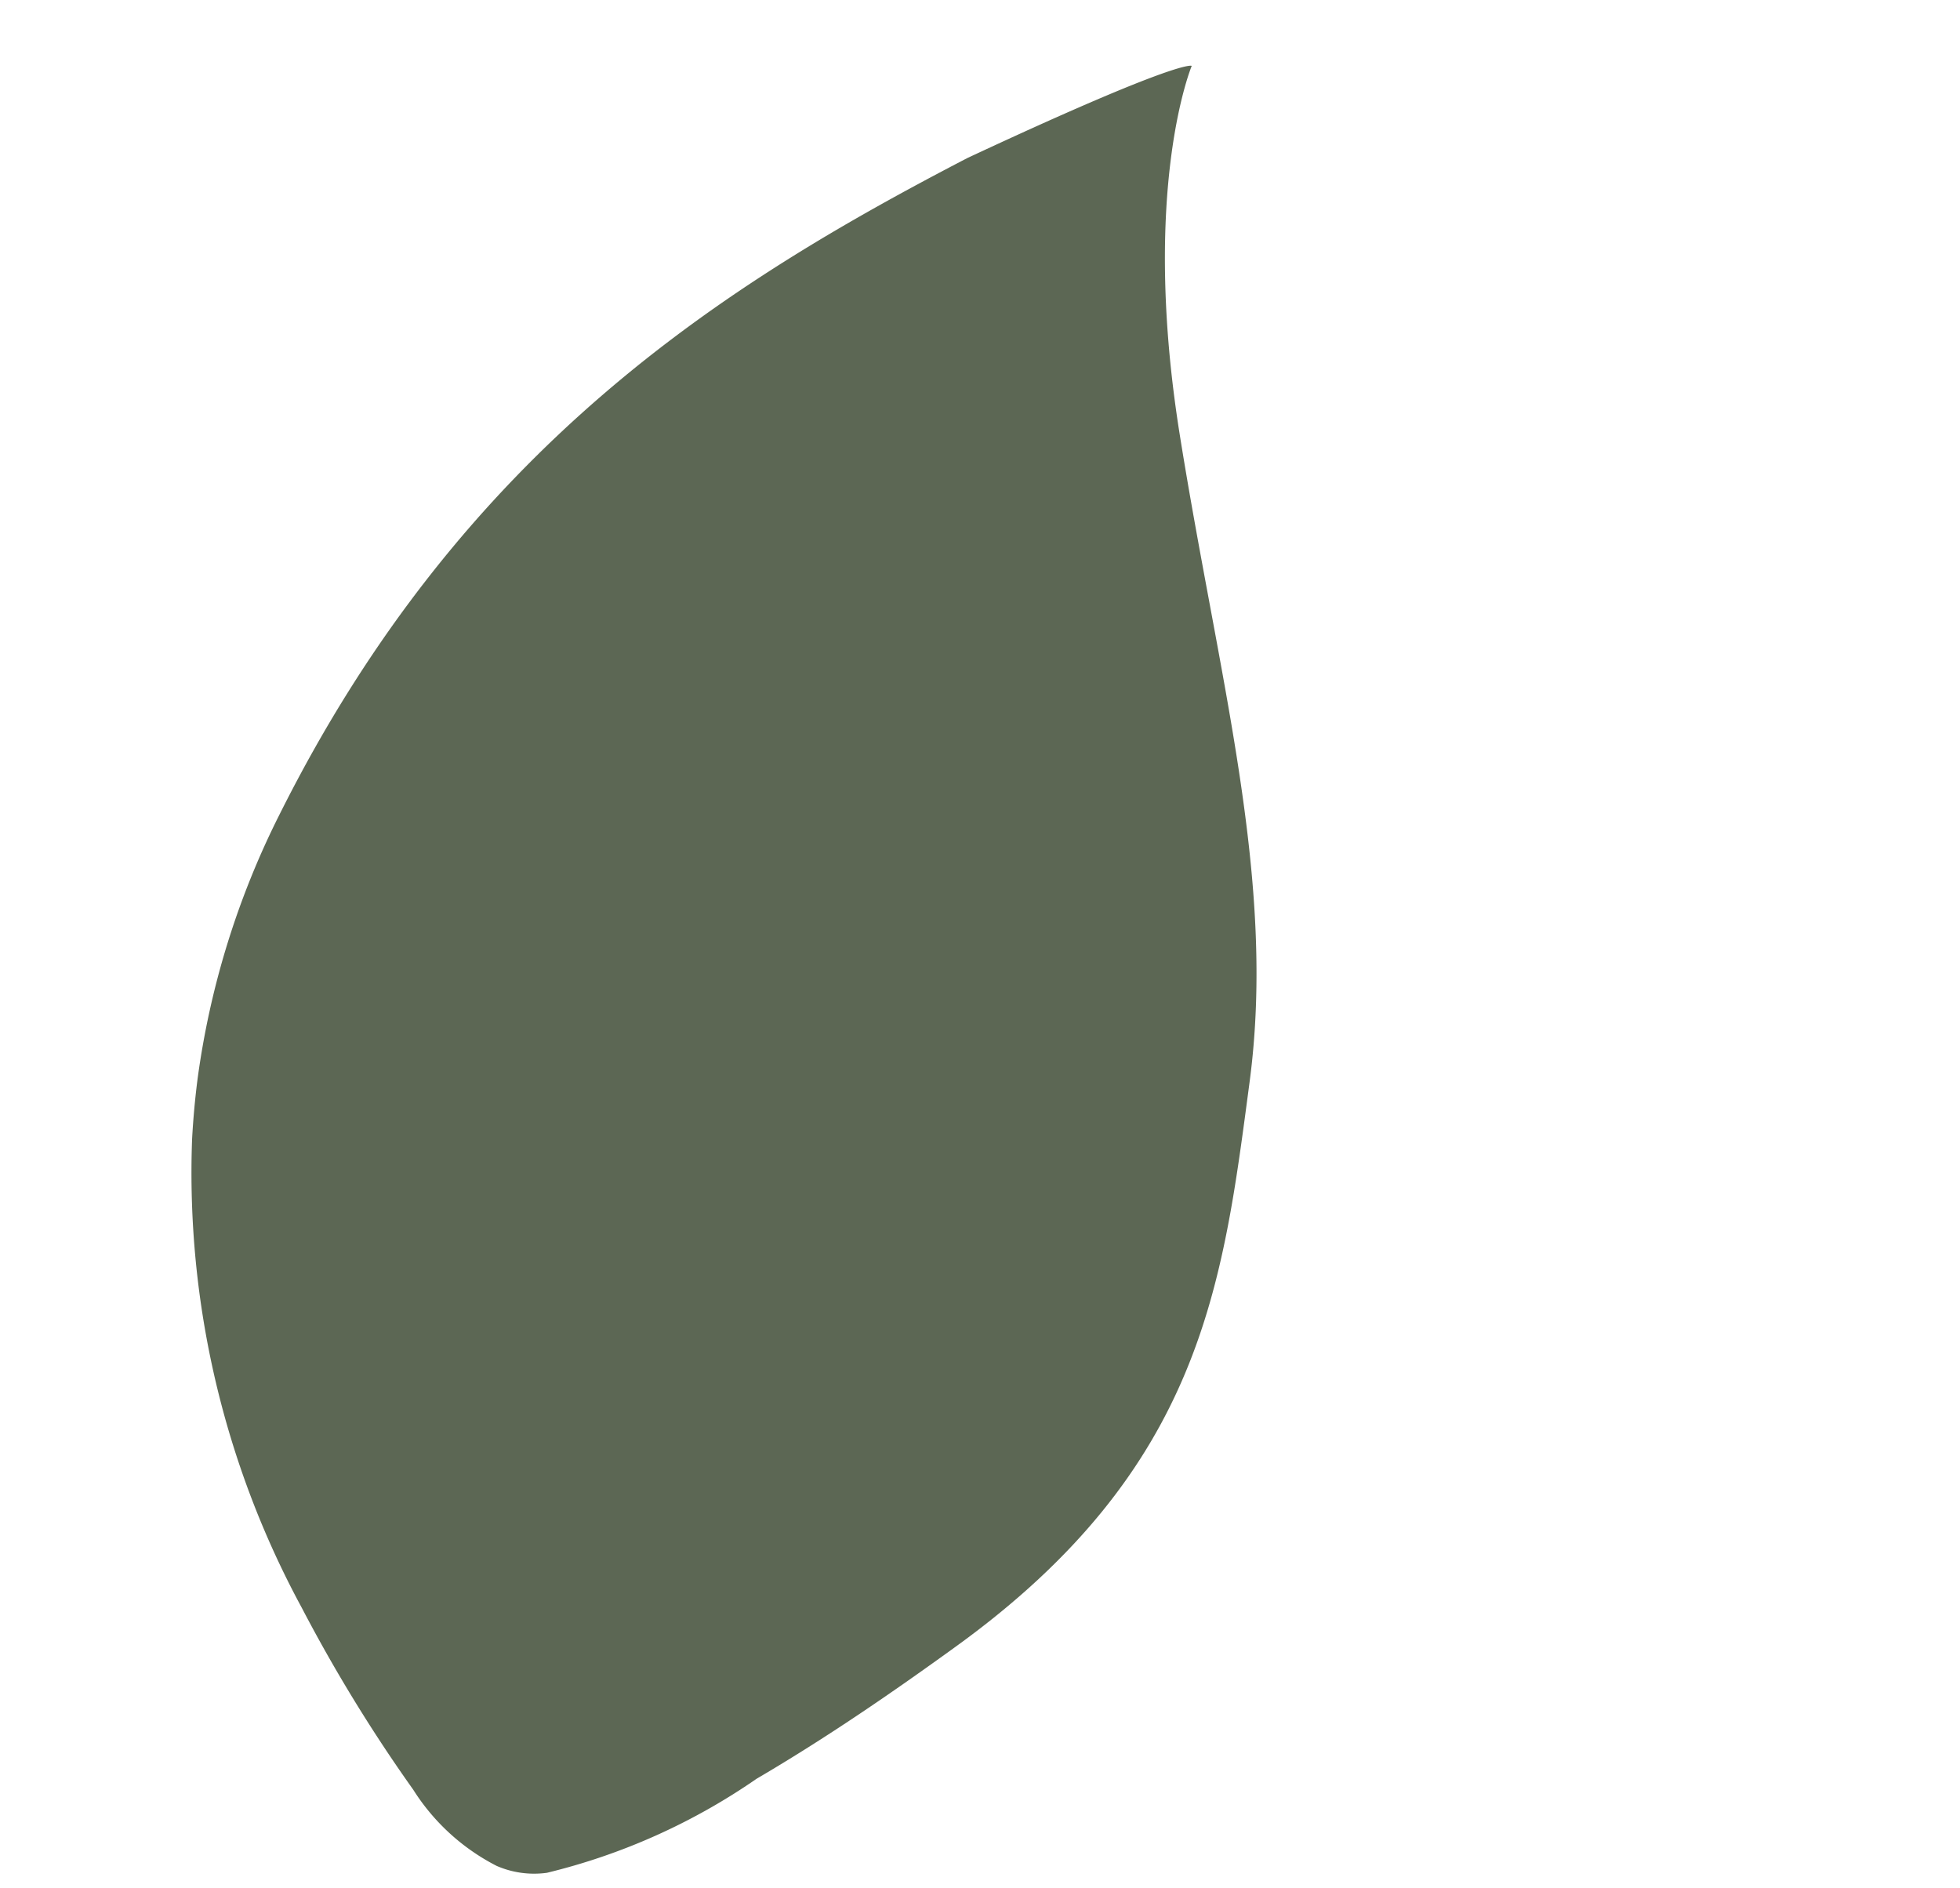 <svg xmlns="http://www.w3.org/2000/svg" width="47.874" height="46.109" viewBox="0 0 47.874 46.109">
    <path fill="#5c6754" d="M3936.092 329.13a5.223 5.223 0 0 1-.925-2.6 37.975 37.975 0 0 1-.318-5.2 22.3 22.3 0 0 1 3.006-11.361q.378-.627.8-1.224a20.4 20.4 0 0 1 4.788-4.762c8.2-5.844 15.777-6.347 22.379-6.285 5.806.3 5.9.586 5.9.586s-2.513 2.053-4.491 7.827-3.017 10.7-5.913 14.75-5.441 7.778-12.771 8.8c-1.94.27-3.891.49-5.849.571a15.347 15.347 0 0 1-5.6-.376 2.293 2.293 0 0 1-1.006-.726z" transform="rotate(-28 1405.467 8056.426)"/>
</svg>
